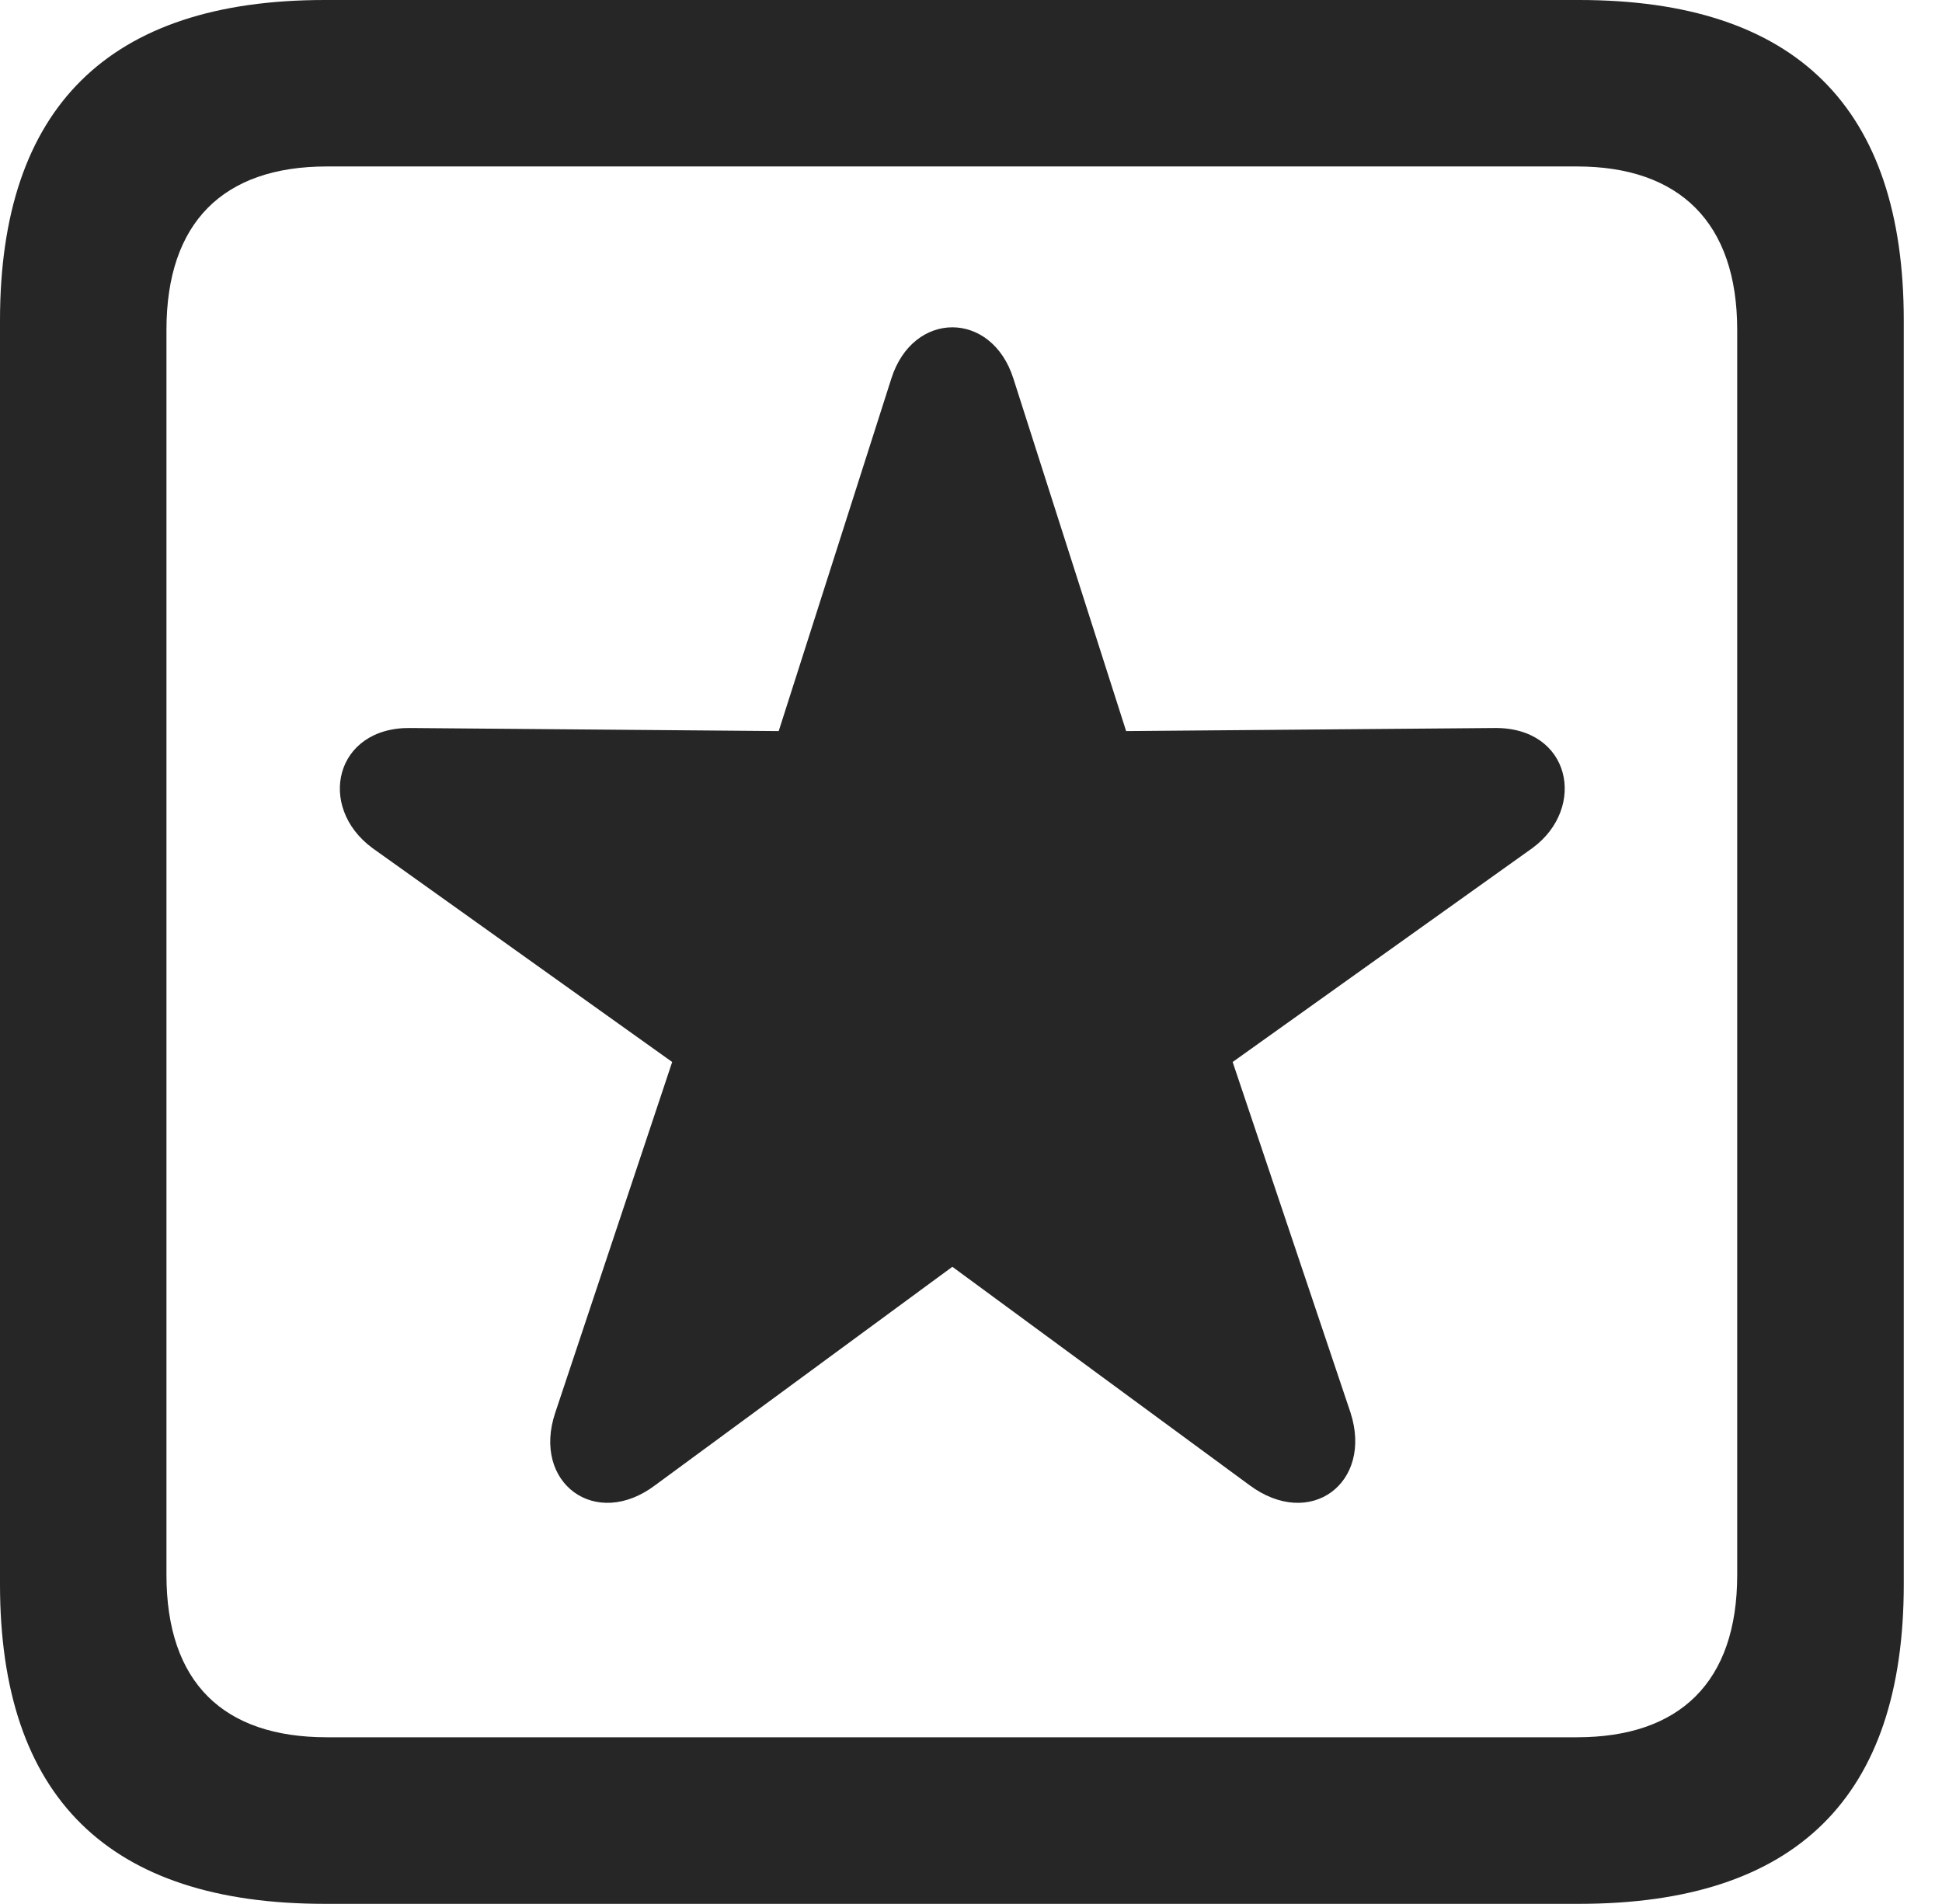 <?xml version="1.0" encoding="UTF-8"?>
<!--Generator: Apple Native CoreSVG 326-->
<!DOCTYPE svg
PUBLIC "-//W3C//DTD SVG 1.1//EN"
       "http://www.w3.org/Graphics/SVG/1.1/DTD/svg11.dtd">
<svg version="1.1" xmlns="http://www.w3.org/2000/svg" xmlns:xlink="http://www.w3.org/1999/xlink" viewBox="0 0 18.34 17.979">
 <g>
  <rect height="17.979" opacity="0" width="18.34" x="0" y="0"/>
  <path d="M3.066 17.979L14.912 17.979C16.963 17.979 17.979 16.973 17.979 14.961L17.979 3.027C17.979 1.016 16.963 0 14.912 0L3.066 0C1.025 0 0 1.016 0 3.027L0 14.961C0 16.973 1.025 17.979 3.066 17.979ZM3.086 16.406C2.109 16.406 1.572 15.889 1.572 14.873L1.572 3.115C1.572 2.1 2.109 1.572 3.086 1.572L14.893 1.572C15.859 1.572 16.406 2.1 16.406 3.115L16.406 14.873C16.406 15.889 15.859 16.406 14.893 16.406Z" fill="black" fill-opacity="0.85"/>
  <path d="M6.191 14.023L8.994 11.963L11.797 14.023C12.373 14.453 12.969 14.004 12.754 13.34L11.641 10.029L14.473 8.008C14.99 7.627 14.834 6.865 14.111 6.875L10.635 6.904L9.57 3.574C9.365 2.93 8.623 2.93 8.418 3.574L7.354 6.904L3.877 6.875C3.164 6.865 2.988 7.617 3.516 8.008L6.348 10.029L5.244 13.34C5.02 14.004 5.625 14.453 6.191 14.023Z" fill="black" fill-opacity="0.85"/>
 </g>
</svg>
